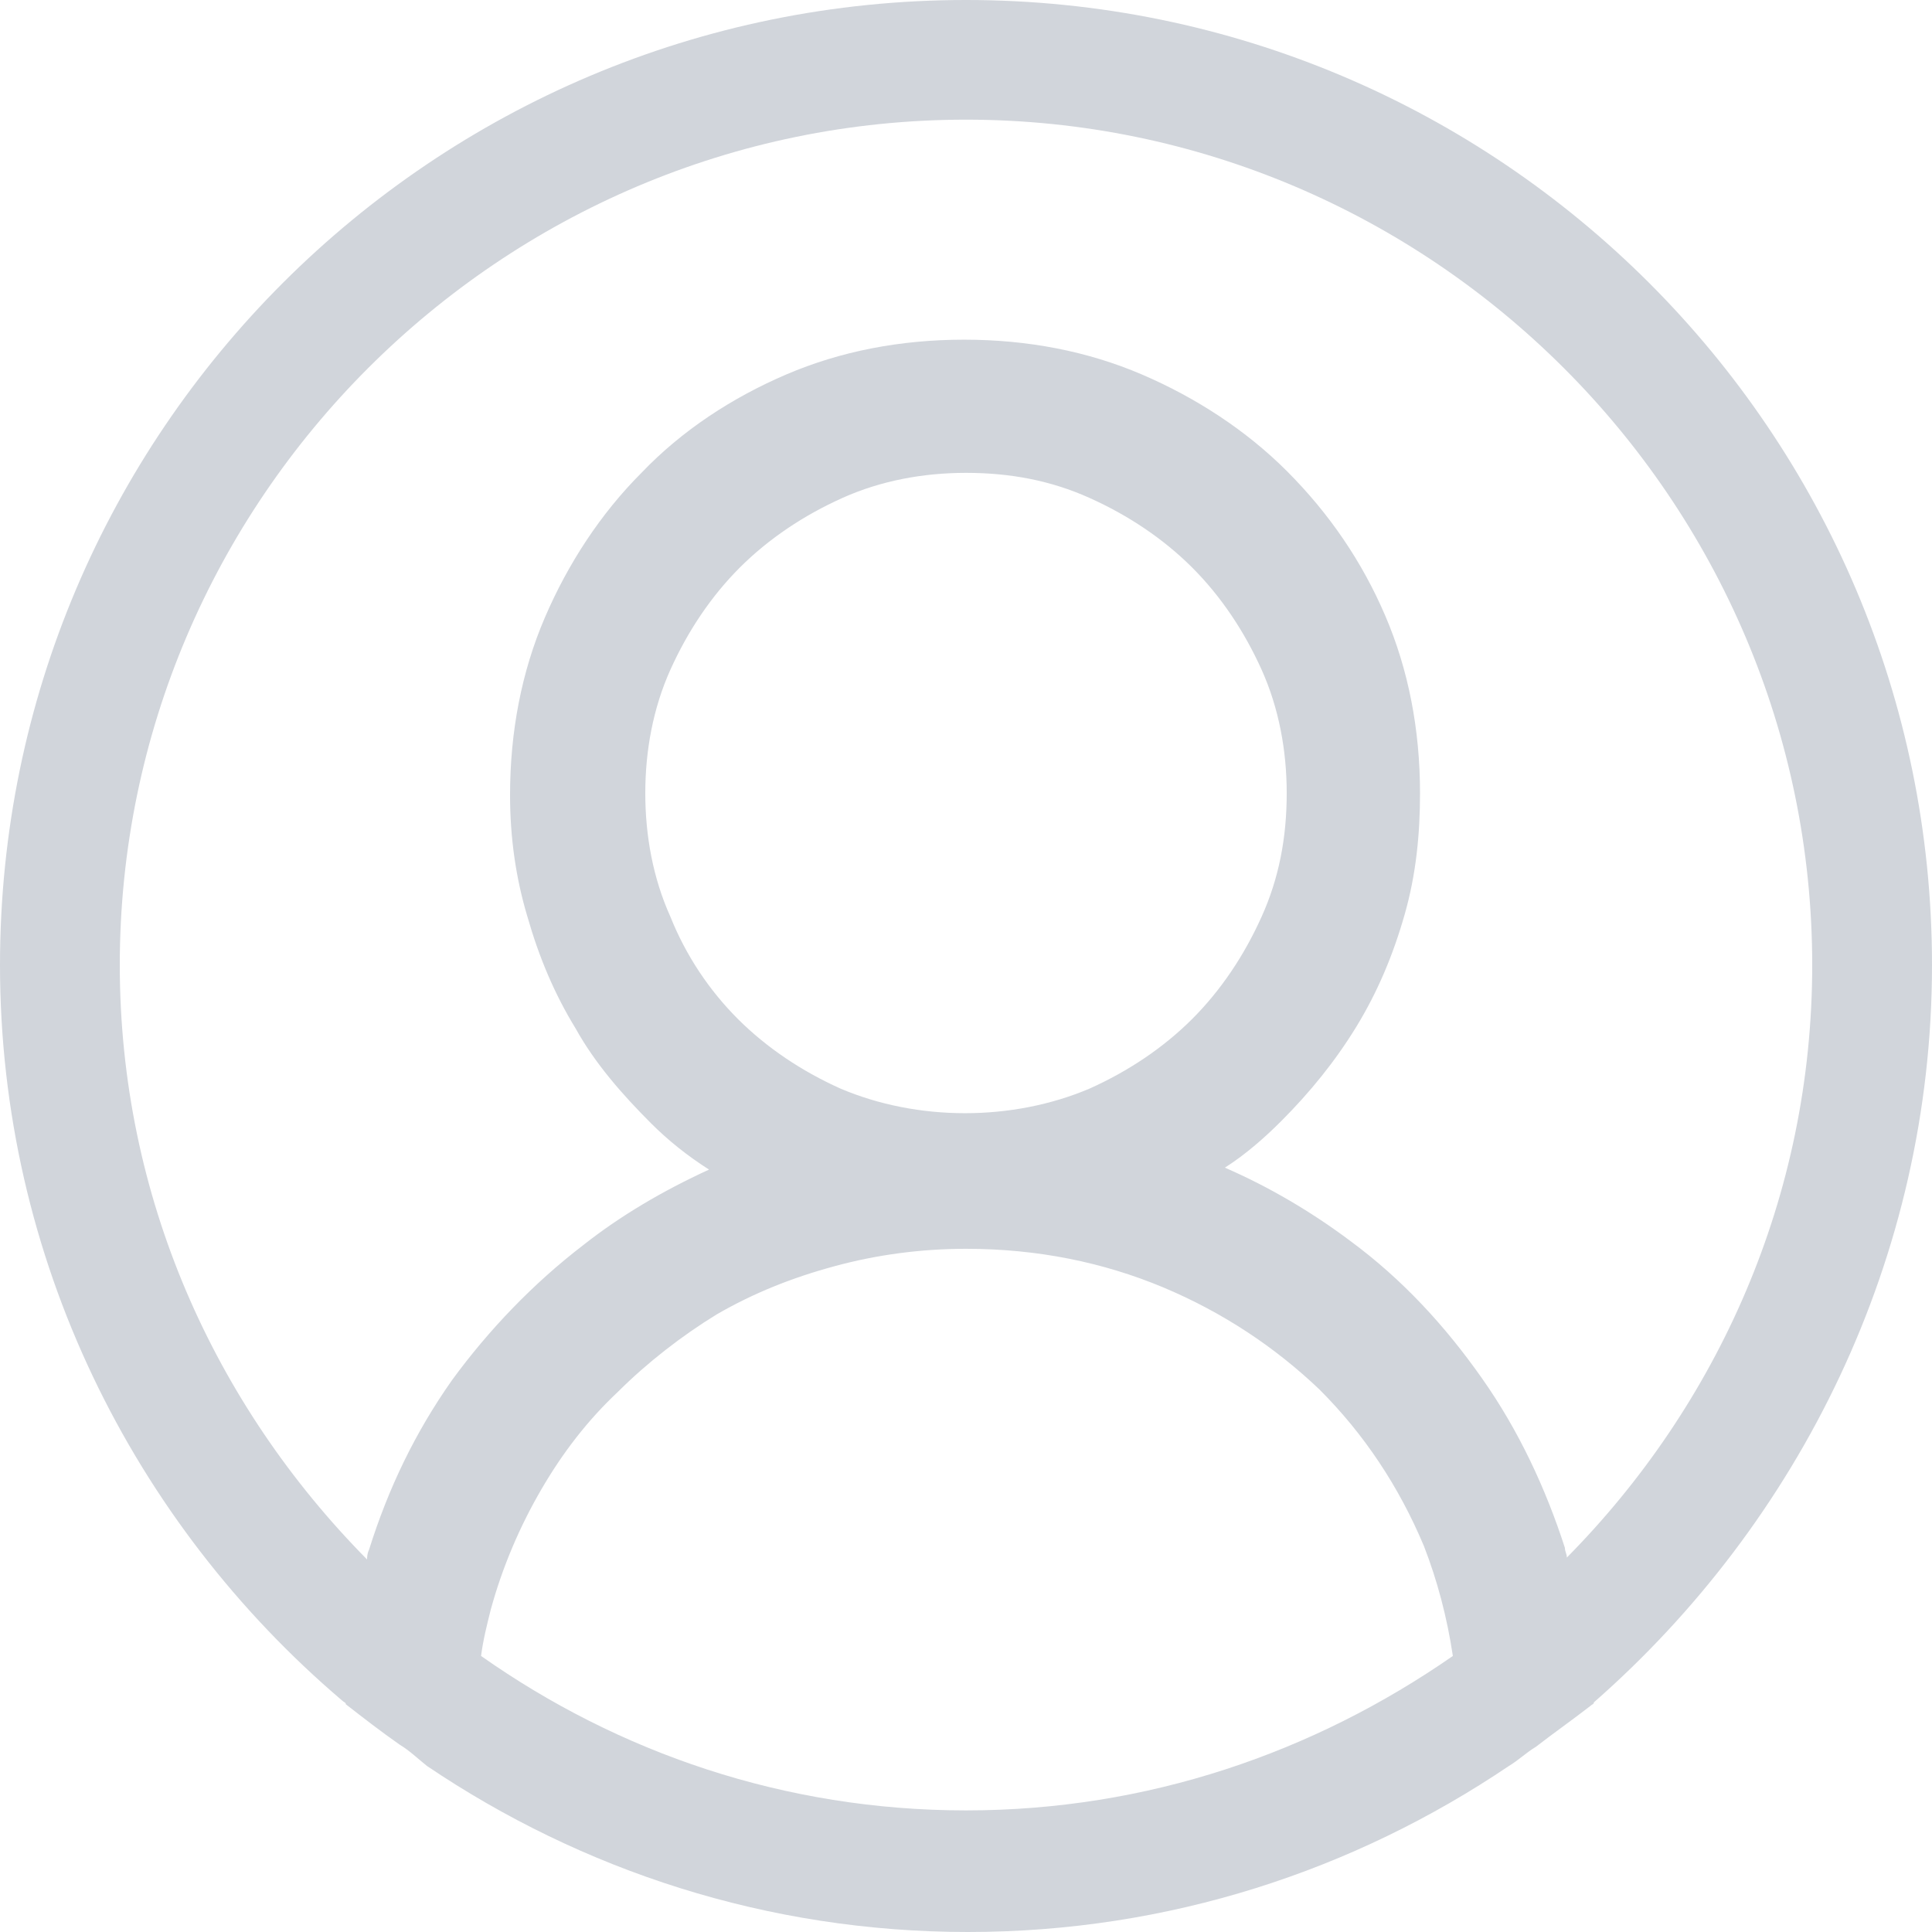 <svg width="16" height="16" viewBox="0 0 16 16" fill="#d1d5db" xmlns="http://www.w3.org/2000/svg">
<path d="M16 7.992C16 3.58 12.416 0 8 0C3.584 0 0 3.58 0 7.992C0 10.422 1.104 12.611 2.832 14.082C2.848 14.098 2.864 14.098 2.864 14.114C3.008 14.226 3.152 14.338 3.312 14.45C3.392 14.498 3.456 14.561 3.536 14.625C4.816 15.489 6.352 16 8.016 16C9.68 16 11.216 15.489 12.496 14.625C12.576 14.577 12.64 14.514 12.72 14.466C12.864 14.354 13.024 14.242 13.168 14.13C13.184 14.114 13.2 14.114 13.2 14.098C14.896 12.611 16 10.422 16 7.992ZM8 14.993C6.496 14.993 5.12 14.514 3.984 13.714C4 13.586 4.032 13.459 4.064 13.331C4.16 12.979 4.304 12.643 4.48 12.34C4.656 12.036 4.864 11.764 5.12 11.524C5.36 11.285 5.648 11.061 5.936 10.885C6.24 10.709 6.56 10.581 6.912 10.486C7.264 10.39 7.632 10.342 8 10.342C8.592 10.342 9.136 10.454 9.632 10.661C10.128 10.869 10.56 11.157 10.928 11.508C11.296 11.876 11.584 12.308 11.792 12.803C11.904 13.091 11.984 13.395 12.032 13.714C10.88 14.514 9.504 14.993 8 14.993ZM5.552 7.592C5.408 7.273 5.344 6.921 5.344 6.569C5.344 6.218 5.408 5.866 5.552 5.546C5.696 5.227 5.888 4.939 6.128 4.699C6.368 4.46 6.656 4.268 6.976 4.124C7.296 3.98 7.648 3.916 8 3.916C8.368 3.916 8.704 3.98 9.024 4.124C9.344 4.268 9.632 4.46 9.872 4.699C10.112 4.939 10.304 5.227 10.448 5.546C10.592 5.866 10.656 6.218 10.656 6.569C10.656 6.937 10.592 7.273 10.448 7.592C10.304 7.912 10.112 8.2 9.872 8.44C9.632 8.679 9.344 8.871 9.024 9.015C8.384 9.287 7.6 9.287 6.96 9.015C6.64 8.871 6.352 8.679 6.112 8.44C5.872 8.2 5.68 7.912 5.552 7.592ZM12.976 12.899C12.976 12.867 12.96 12.851 12.96 12.819C12.8 12.324 12.576 11.844 12.272 11.413C11.968 10.981 11.616 10.597 11.184 10.278C10.864 10.038 10.512 9.83 10.144 9.67C10.32 9.558 10.48 9.415 10.608 9.287C10.848 9.047 11.056 8.791 11.232 8.504C11.408 8.216 11.536 7.912 11.632 7.576C11.728 7.241 11.76 6.905 11.76 6.569C11.76 6.042 11.664 5.546 11.472 5.099C11.28 4.651 11.008 4.252 10.656 3.9C10.32 3.564 9.904 3.293 9.456 3.101C9.008 2.909 8.512 2.813 7.984 2.813C7.456 2.813 6.96 2.909 6.512 3.101C6.064 3.293 5.648 3.564 5.312 3.916C4.976 4.252 4.704 4.667 4.512 5.115C4.32 5.562 4.224 6.058 4.224 6.585C4.224 6.937 4.272 7.273 4.368 7.592C4.464 7.928 4.592 8.232 4.768 8.519C4.928 8.807 5.152 9.063 5.392 9.303C5.536 9.447 5.696 9.574 5.872 9.686C5.488 9.862 5.136 10.07 4.832 10.31C4.416 10.629 4.048 11.013 3.744 11.429C3.44 11.86 3.216 12.324 3.056 12.835C3.04 12.867 3.04 12.899 3.04 12.915C1.776 11.636 0.992 9.91 0.992 7.992C0.992 4.14 4.144 0.991 8 0.991C11.856 0.991 15.008 4.14 15.008 7.992C15.008 9.91 14.224 11.636 12.976 12.899Z" />
</svg>